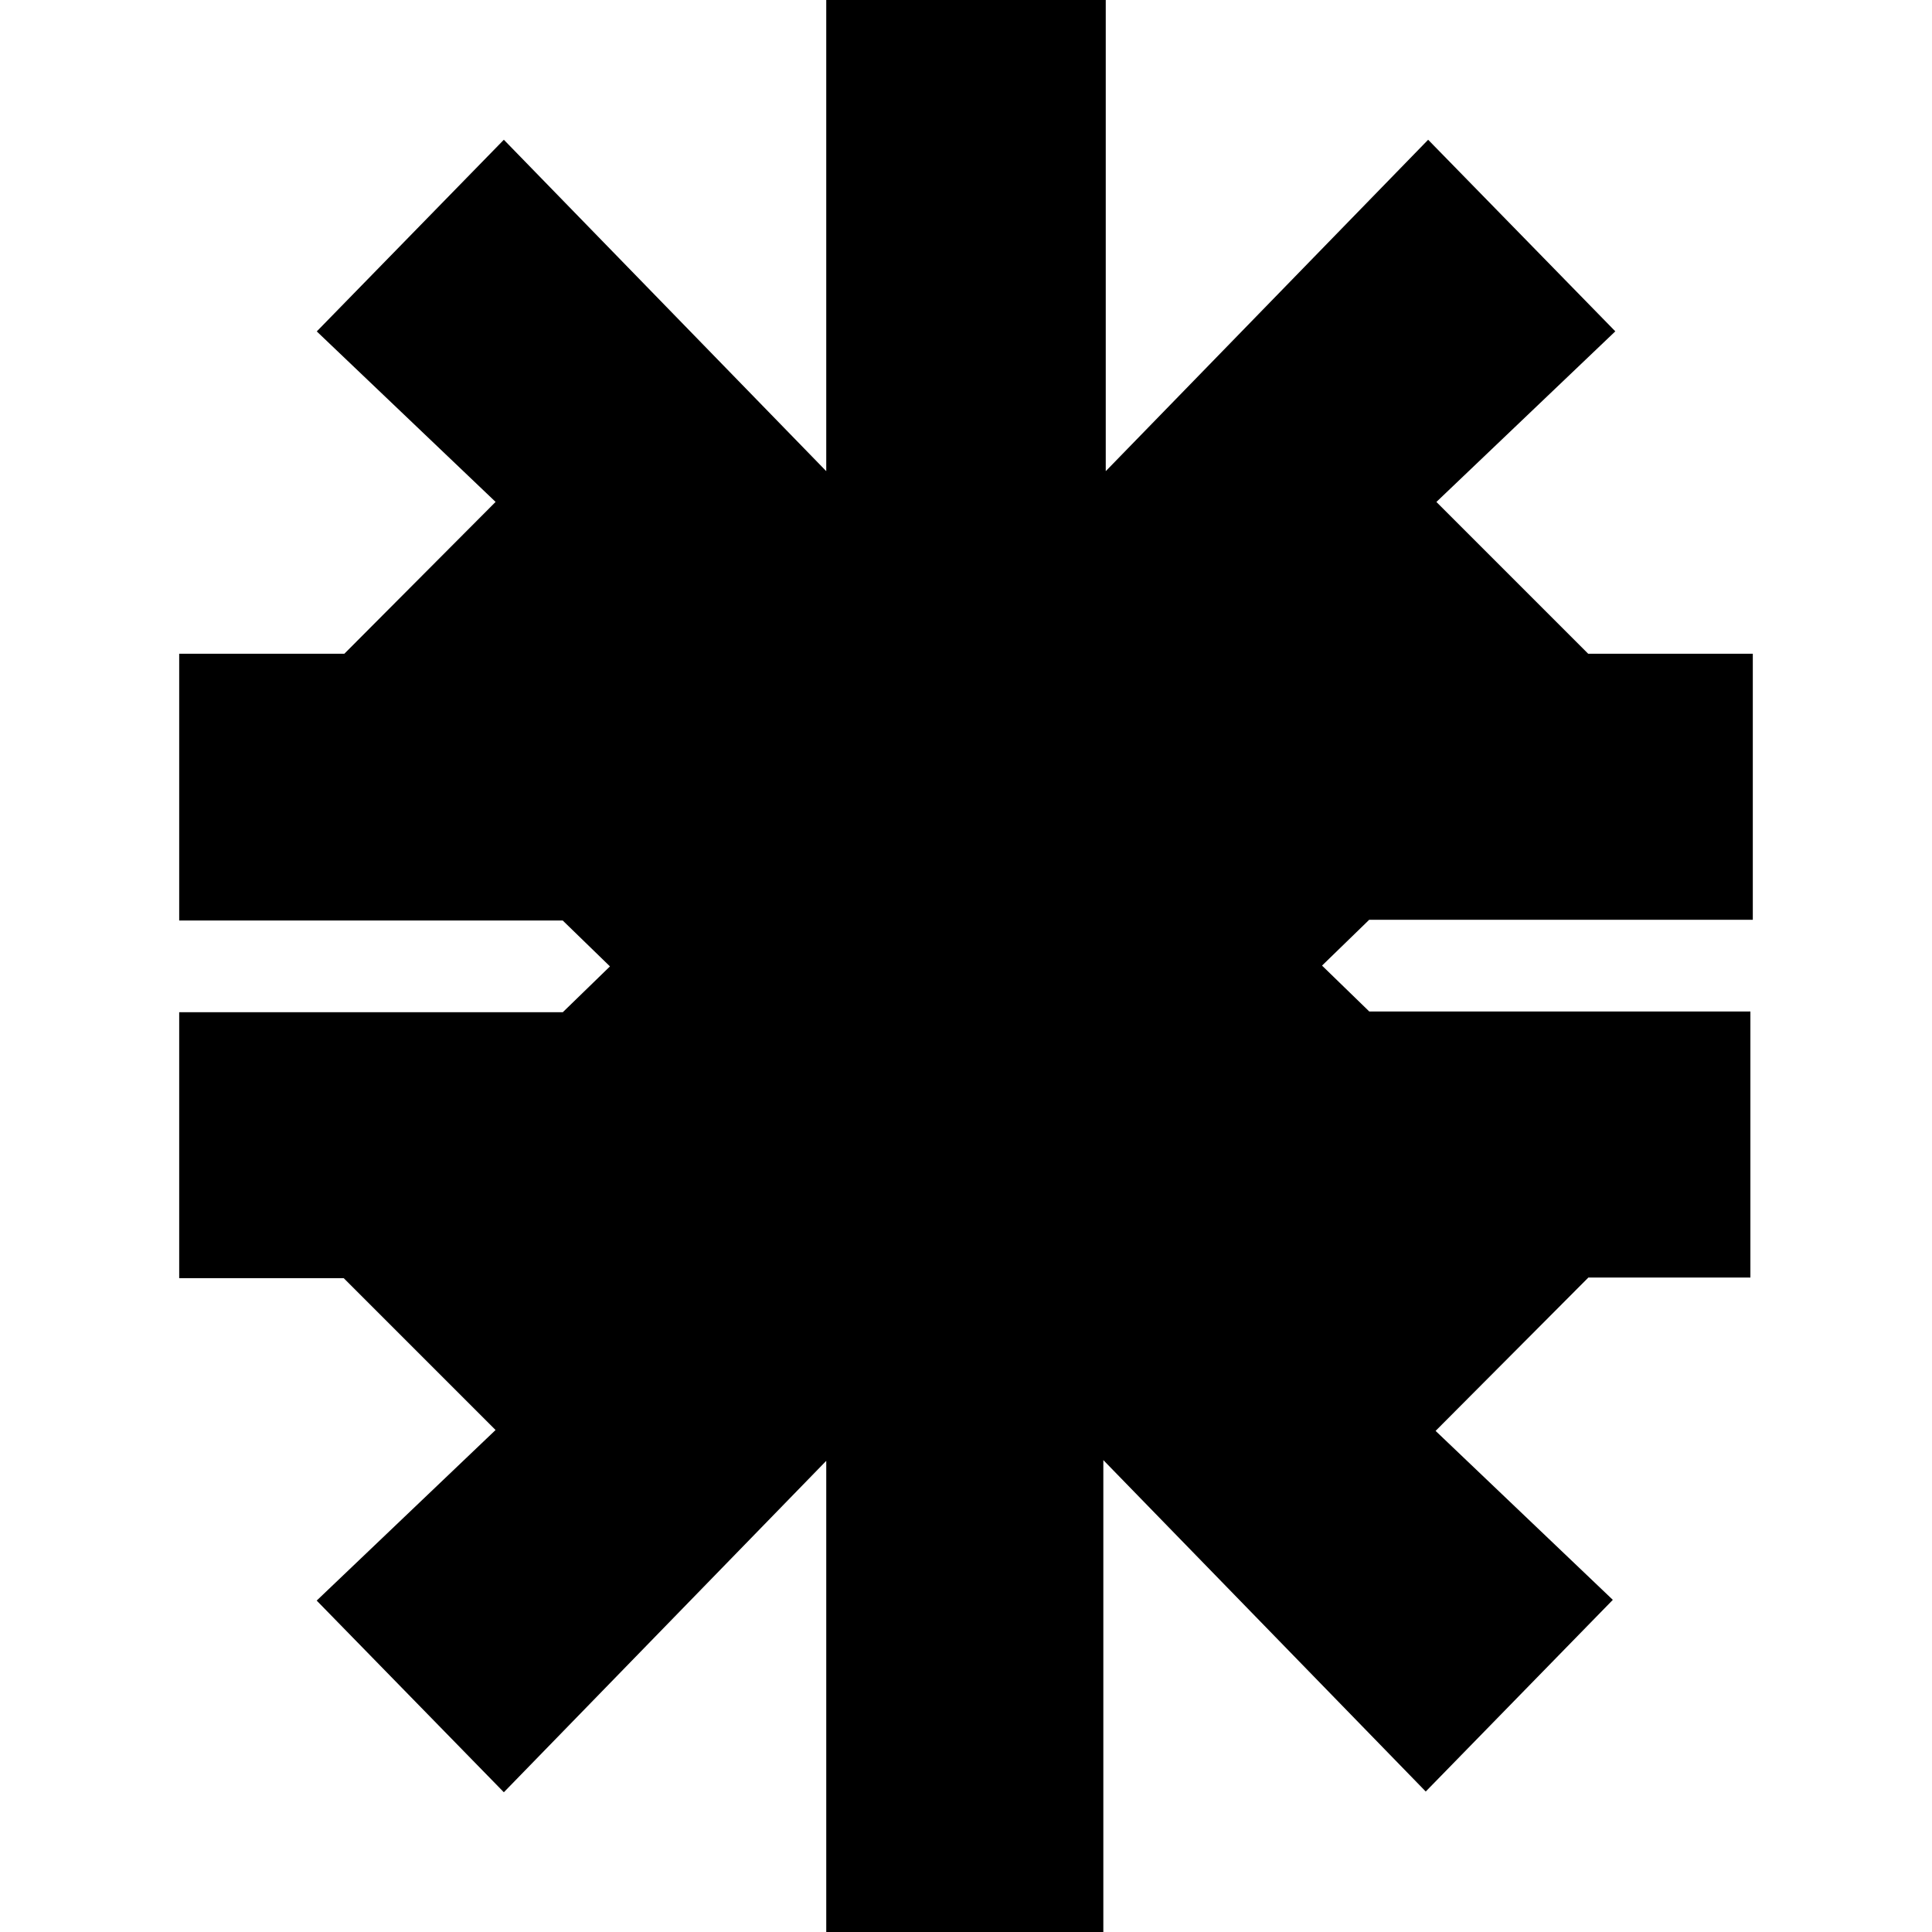 <svg xmlns="http://www.w3.org/2000/svg" viewBox="0 0 24 24" fill="currentColor">
  <path d="m13.736 5.853 4.005-4.117 2.325 2.38-4.2 4.005h5.908v3.305h-5.937l4.229 4.108-2.325 2.334-5.74-5.769-5.741 5.769-2.325-2.325 4.229-4.108H2.226V8.121h5.909l-4.2-4.004 2.324-2.381 4.005 4.117V0h3.472v5.853zM10.264 24v-5.853L6.259 22.264l-2.325-2.381 4.2-4.005H2.226v-3.304h5.937l-4.229-4.108 2.325-2.334 5.74 5.769 5.741-5.769 2.325 2.325-4.229 4.108h5.908v3.305h-5.909l4.2 4.004-2.324 2.381-4.005-4.117V24h-3.472z"/>
</svg>
